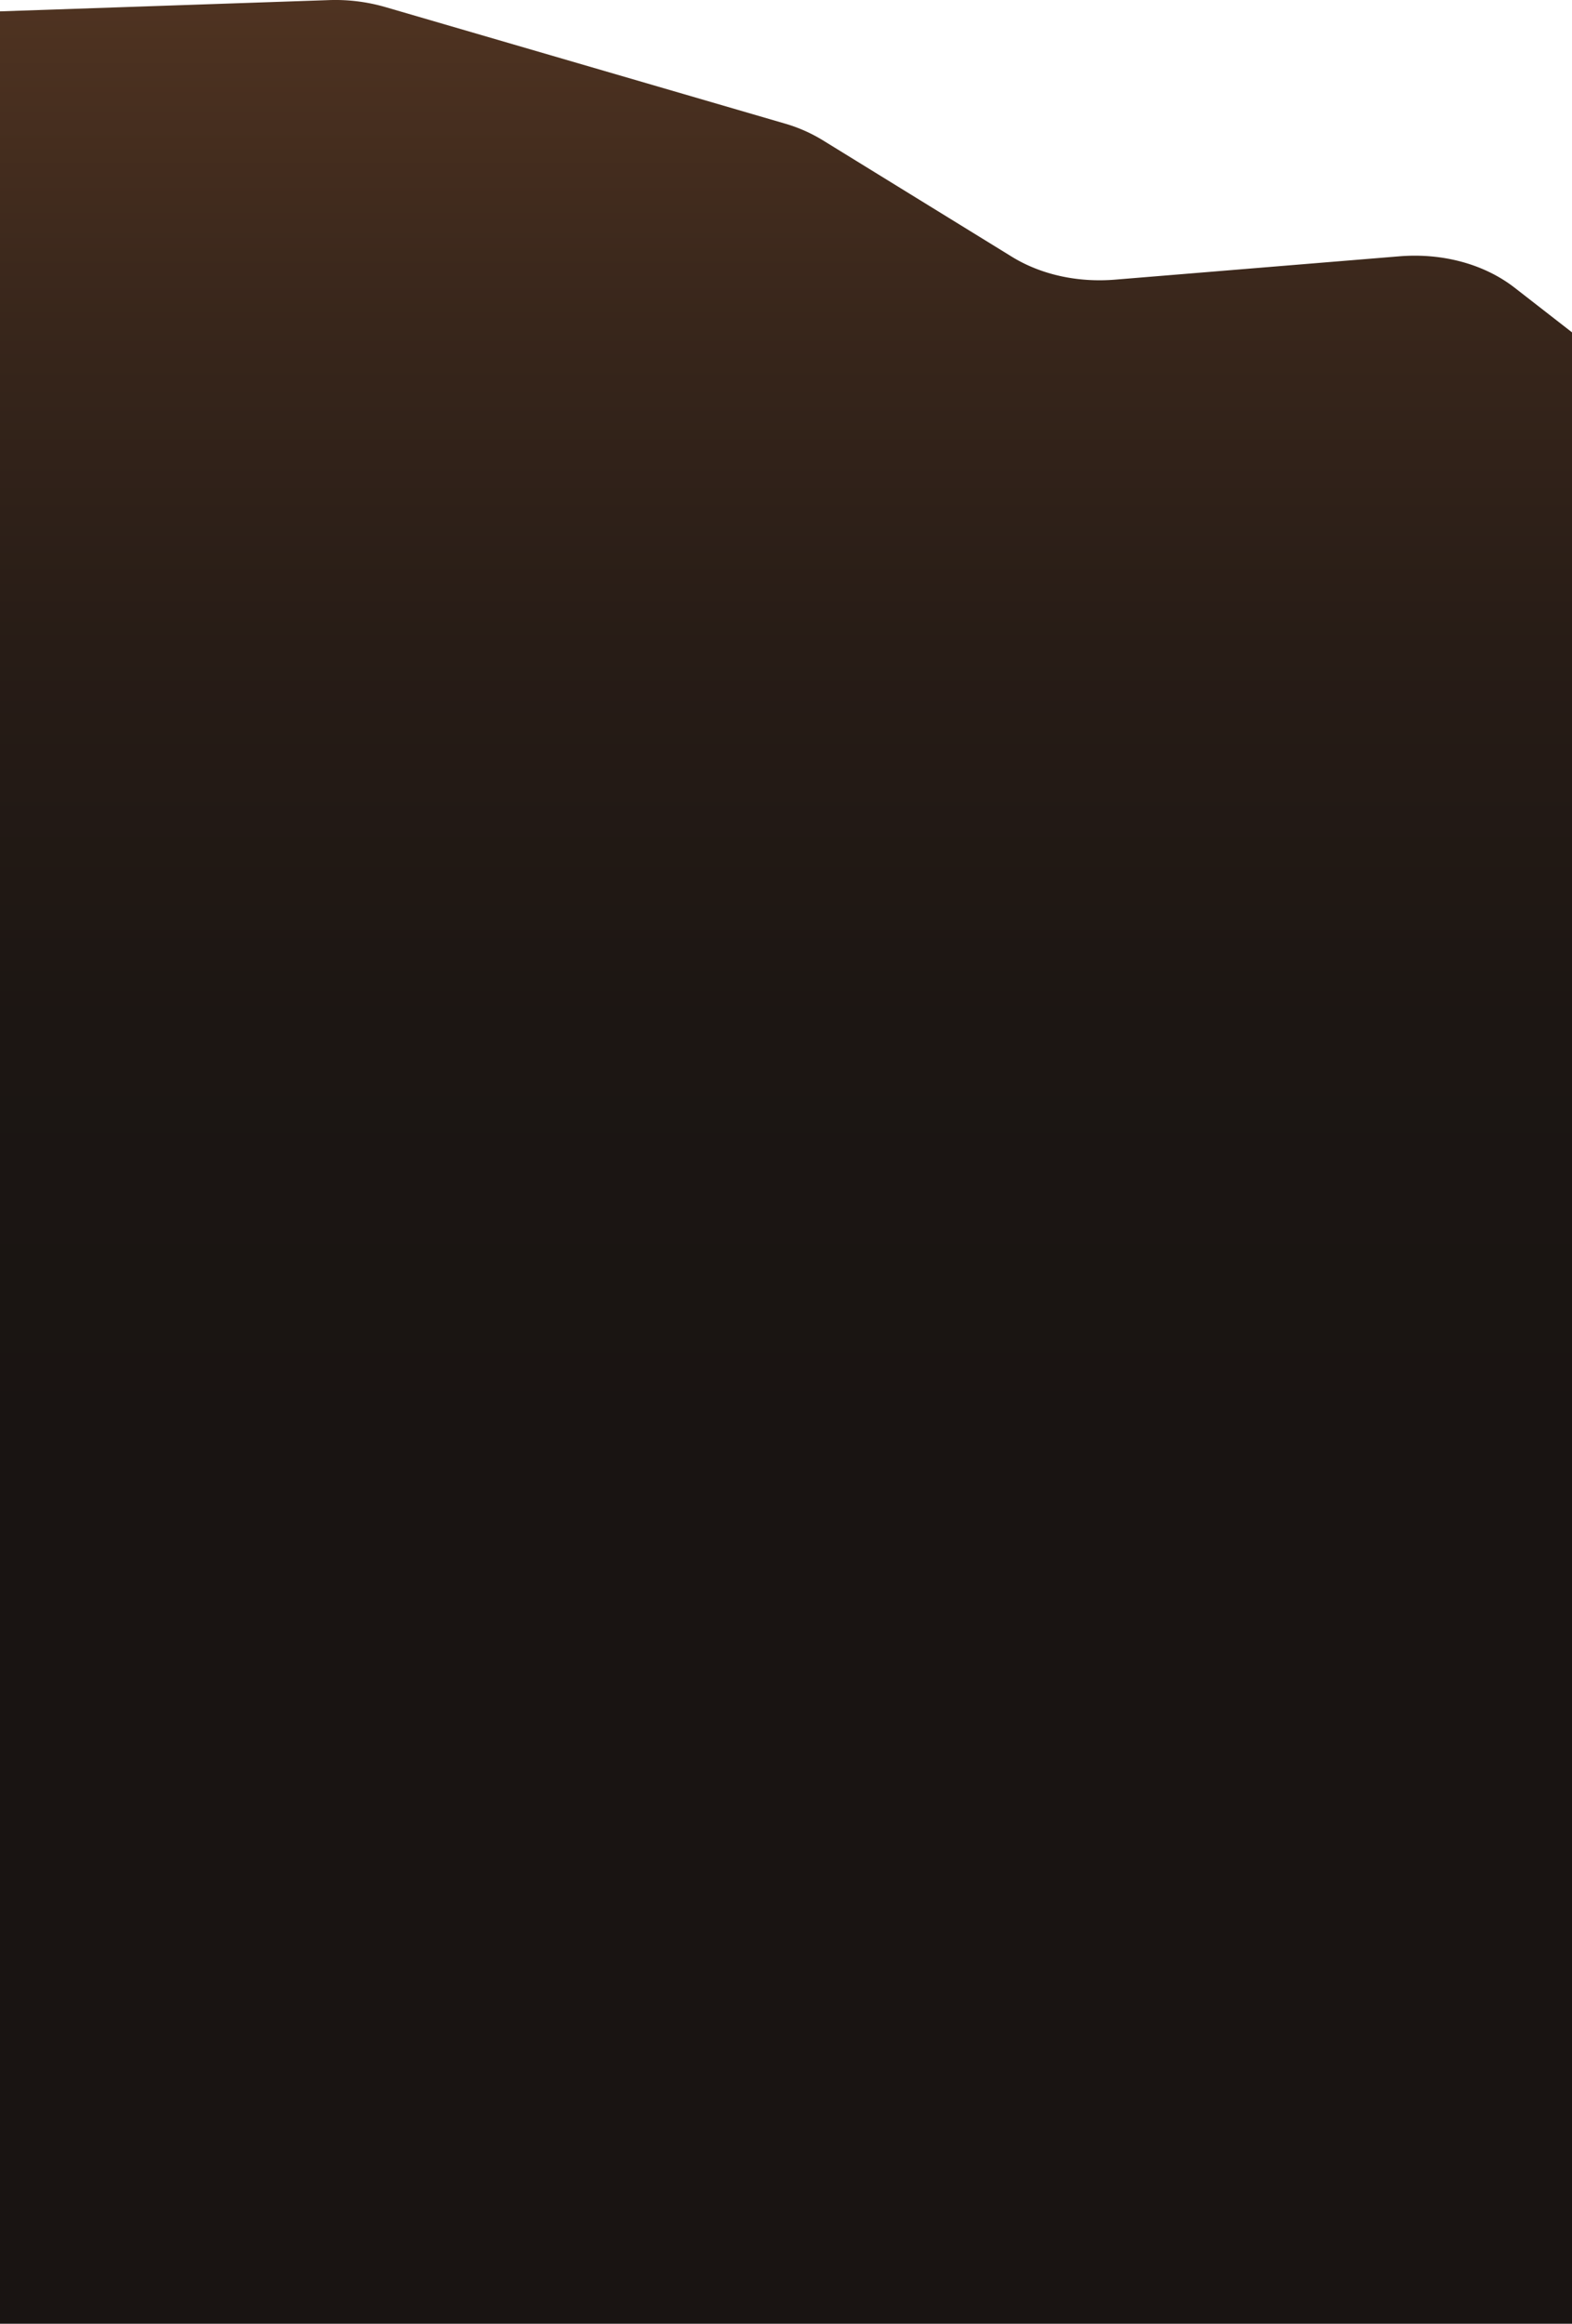<svg xmlns="http://www.w3.org/2000/svg" xmlns:xlink="http://www.w3.org/1999/xlink" viewBox="0 0 792 1170.46"><defs><style>.cls-1{fill:url(#linear-gradient);}</style><linearGradient id="linear-gradient" x1="396" x2="396" y2="1170.46" gradientUnits="userSpaceOnUse"><stop offset="0" stop-color="#4f3321"/><stop offset="0.14" stop-color="#38261b"/><stop offset="0.28" stop-color="#271c16"/><stop offset="0.44" stop-color="#1c1613"/><stop offset="0.63" stop-color="#191412"/></linearGradient></defs><title>Asset 10</title><g id="Layer_2" data-name="Layer 2"><g id="Layer_3" data-name="Layer 3"><path class="cls-1" d="M704.93,129.11l-143.1,11.74c-19,1.56-37.42-2.53-52.05-11.54l-95.31-58.7a77.65,77.65,0,0,0-19-8.36L194,3.52A90.51,90.51,0,0,0,165.54.06L0,5.72V1170.46H792V167.4L763.2,145C747.89,133.05,726.81,127.31,704.93,129.11Z"/></g></g></svg>